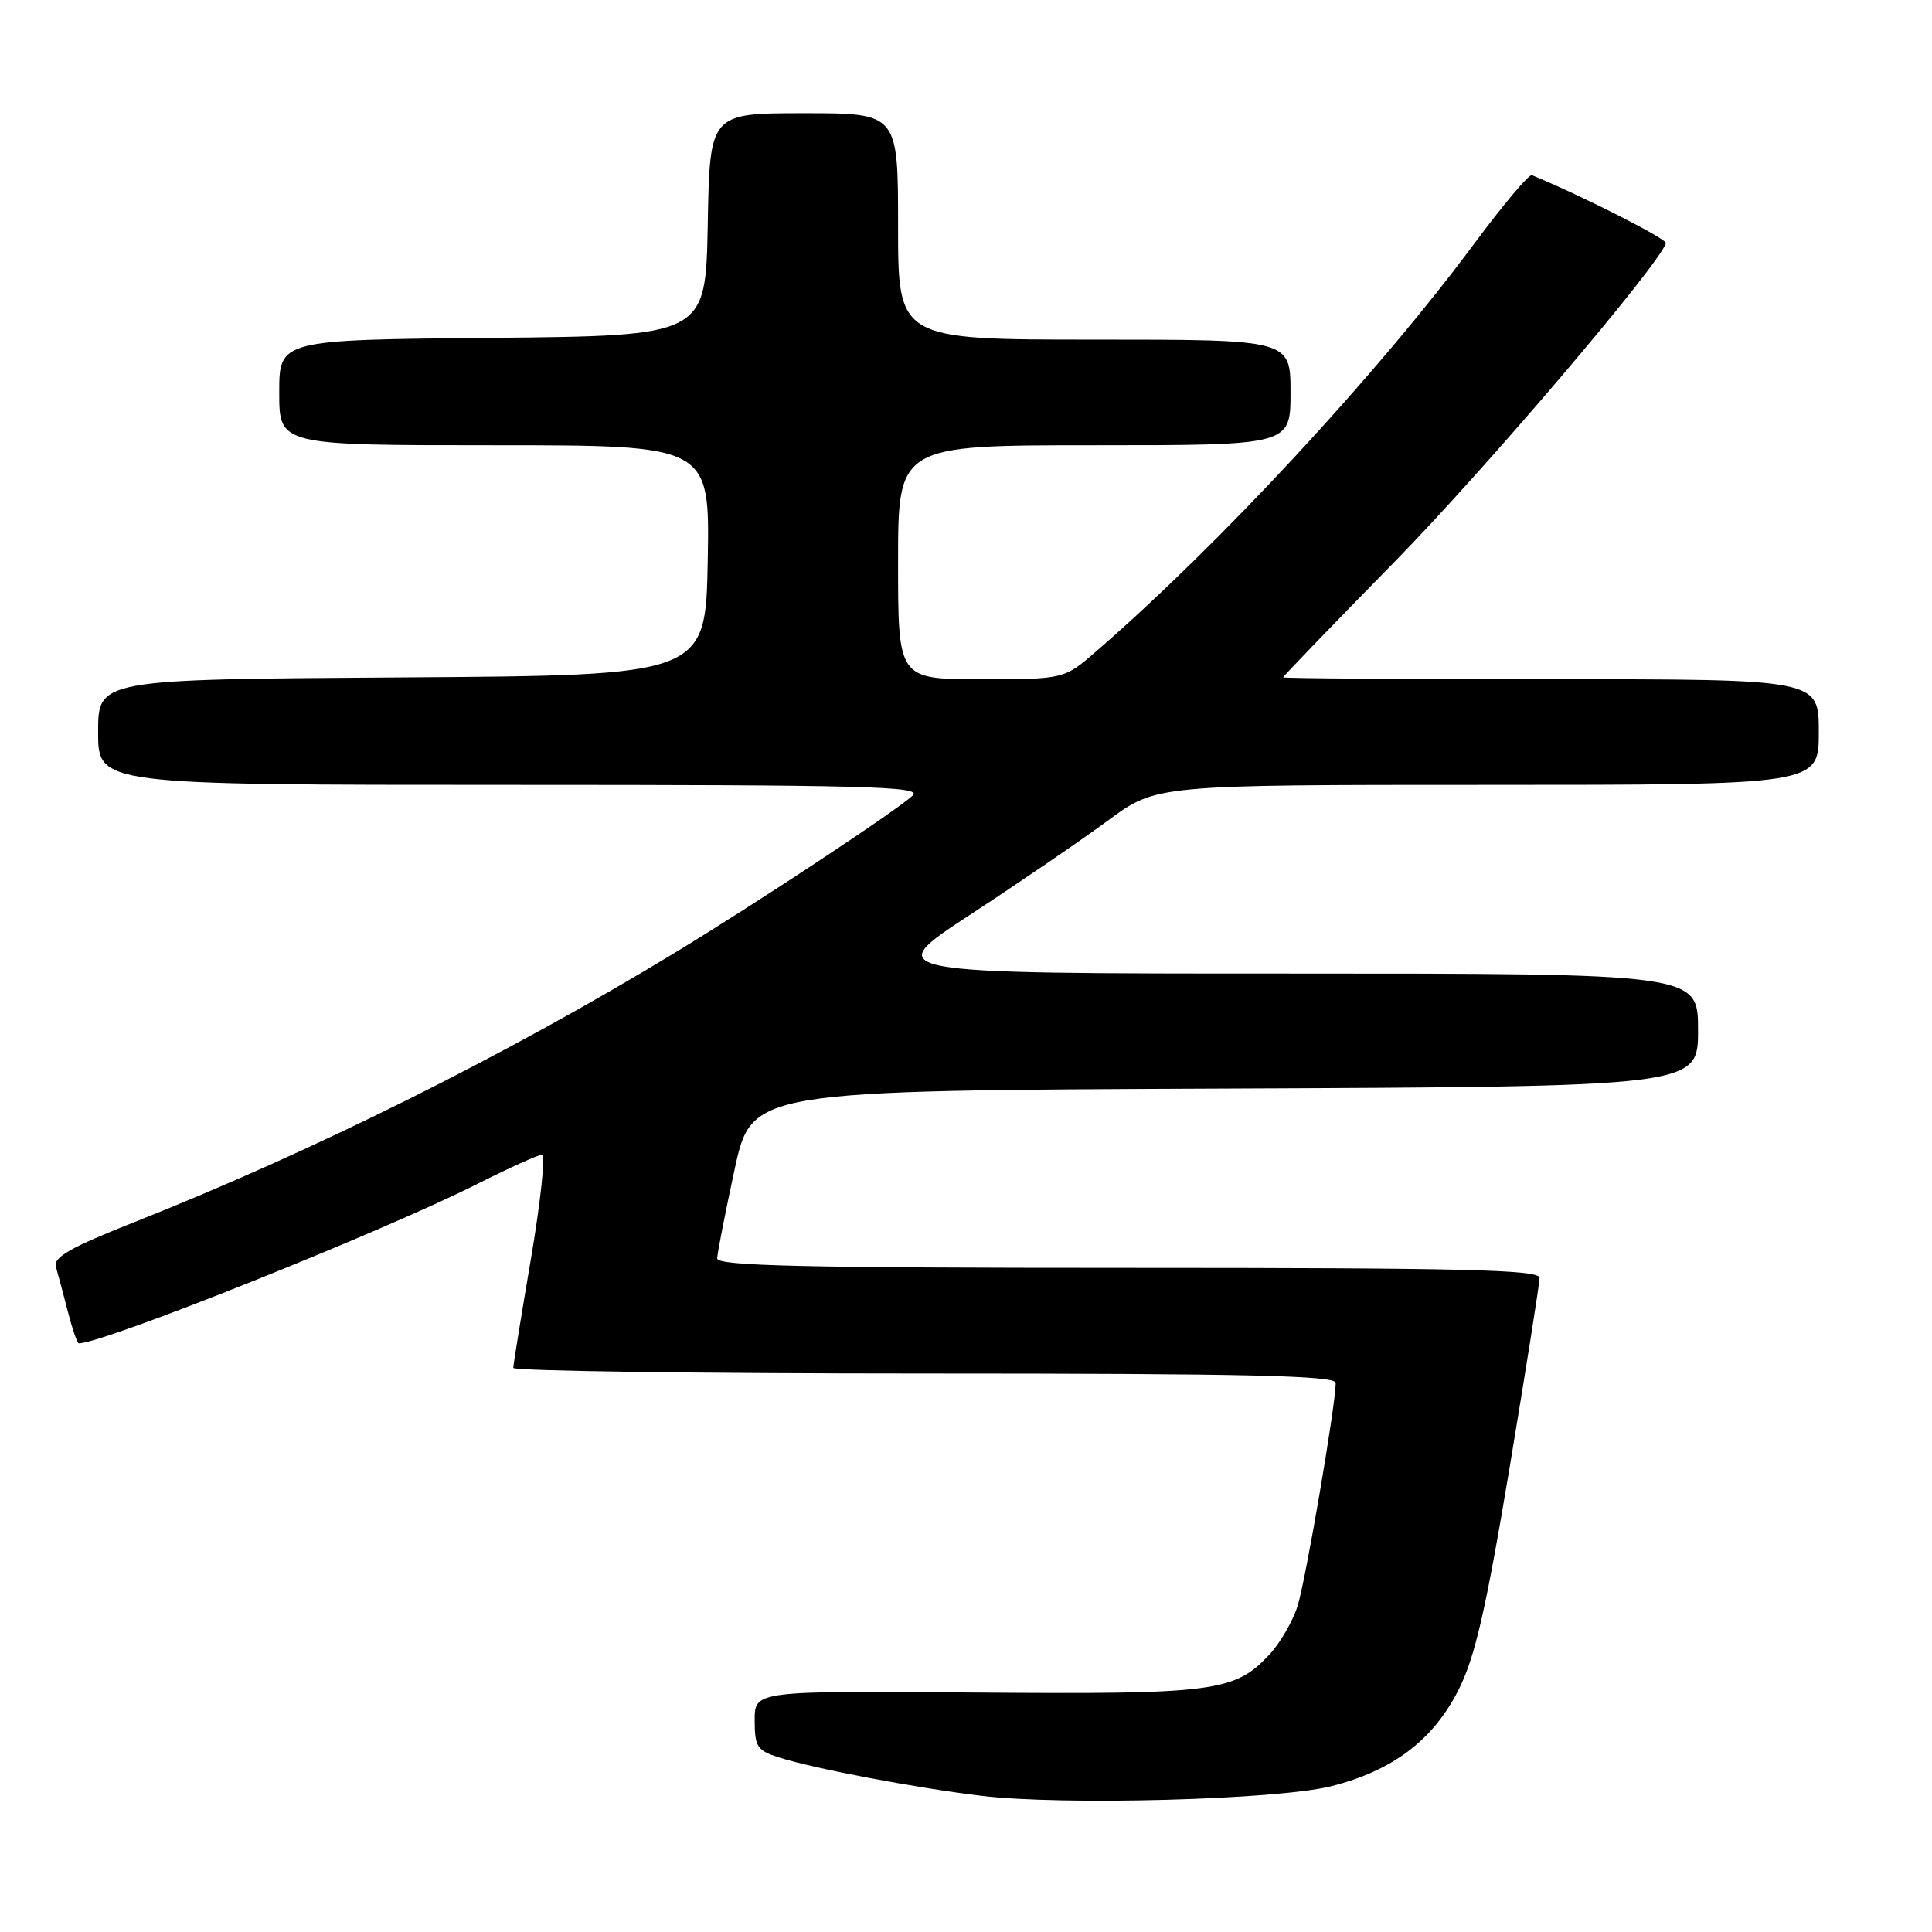 <?xml version="1.0" encoding="UTF-8" standalone="no"?>
<!DOCTYPE svg PUBLIC "-//W3C//DTD SVG 1.1//EN" "http://www.w3.org/Graphics/SVG/1.1/DTD/svg11.dtd" >
<svg xmlns="http://www.w3.org/2000/svg" xmlns:xlink="http://www.w3.org/1999/xlink" version="1.1" viewBox="0 0 256 256">
 <g >
 <path fill="currentColor"
d=" M 176.37 236.69 C 184.53 234.63 189.88 230.59 193.24 223.96 C 195.43 219.64 196.85 213.50 200.01 194.58 C 202.20 181.42 204.00 170.06 204.00 169.33 C 204.00 168.24 194.10 168.00 149.50 168.00 C 106.55 168.00 95.01 167.74 95.03 166.75 C 95.05 166.06 96.08 160.78 97.33 155.00 C 99.60 144.50 99.60 144.50 162.30 144.24 C 225.00 143.98 225.00 143.98 225.00 136.49 C 225.00 129.00 225.00 129.00 170.82 129.00 C 116.64 129.00 116.64 129.00 128.57 121.19 C 135.13 116.90 143.36 111.27 146.86 108.69 C 153.22 104.00 153.22 104.00 197.11 104.00 C 241.00 104.00 241.00 104.00 241.00 97.00 C 241.00 90.00 241.00 90.00 205.50 90.00 C 185.97 90.00 170.01 89.89 170.02 89.75 C 170.03 89.61 176.66 82.73 184.77 74.46 C 196.78 62.21 219.75 35.23 220.74 32.23 C 220.92 31.68 209.66 25.96 202.98 23.21 C 202.60 23.06 199.19 27.11 195.40 32.21 C 182.58 49.52 161.66 72.08 145.25 86.31 C 140.99 90.00 140.99 90.00 130.00 90.00 C 119.00 90.00 119.00 90.00 119.00 74.50 C 119.00 59.00 119.00 59.00 145.00 59.00 C 171.00 59.00 171.00 59.00 171.00 52.00 C 171.00 45.00 171.00 45.00 145.00 45.00 C 119.00 45.00 119.00 45.00 119.00 30.00 C 119.00 15.00 119.00 15.00 106.53 15.00 C 94.05 15.00 94.05 15.00 93.78 29.75 C 93.50 44.50 93.50 44.50 65.25 44.77 C 37.00 45.03 37.00 45.03 37.00 52.02 C 37.00 59.00 37.00 59.00 65.53 59.00 C 94.05 59.00 94.05 59.00 93.78 74.25 C 93.50 89.50 93.50 89.50 53.25 89.76 C 13.00 90.02 13.00 90.02 13.00 97.01 C 13.00 104.00 13.00 104.00 67.71 104.00 C 114.49 104.00 122.22 104.20 120.96 105.39 C 118.89 107.36 100.22 119.70 89.18 126.39 C 66.90 139.90 41.41 152.59 17.72 161.97 C 9.30 165.31 7.04 166.59 7.41 167.87 C 7.67 168.77 8.38 171.41 8.98 173.75 C 9.58 176.09 10.24 178.00 10.44 178.00 C 13.72 178.00 50.41 163.33 63.16 156.92 C 67.45 154.76 71.35 153.00 71.82 153.00 C 72.30 153.00 71.64 159.19 70.36 166.75 C 69.07 174.31 68.02 180.84 68.01 181.25 C 68.01 181.66 92.52 182.00 122.50 182.00 C 165.44 182.00 177.00 182.27 176.99 183.25 C 176.96 186.31 172.99 209.51 171.93 212.82 C 171.29 214.84 169.61 217.73 168.21 219.23 C 163.59 224.18 160.99 224.52 129.25 224.27 C 100.00 224.04 100.00 224.04 100.00 227.94 C 100.00 231.47 100.32 231.95 103.25 232.88 C 107.91 234.36 121.25 236.89 130.00 237.95 C 140.76 239.26 169.26 238.48 176.37 236.69 Z "/>
</g>
</svg>